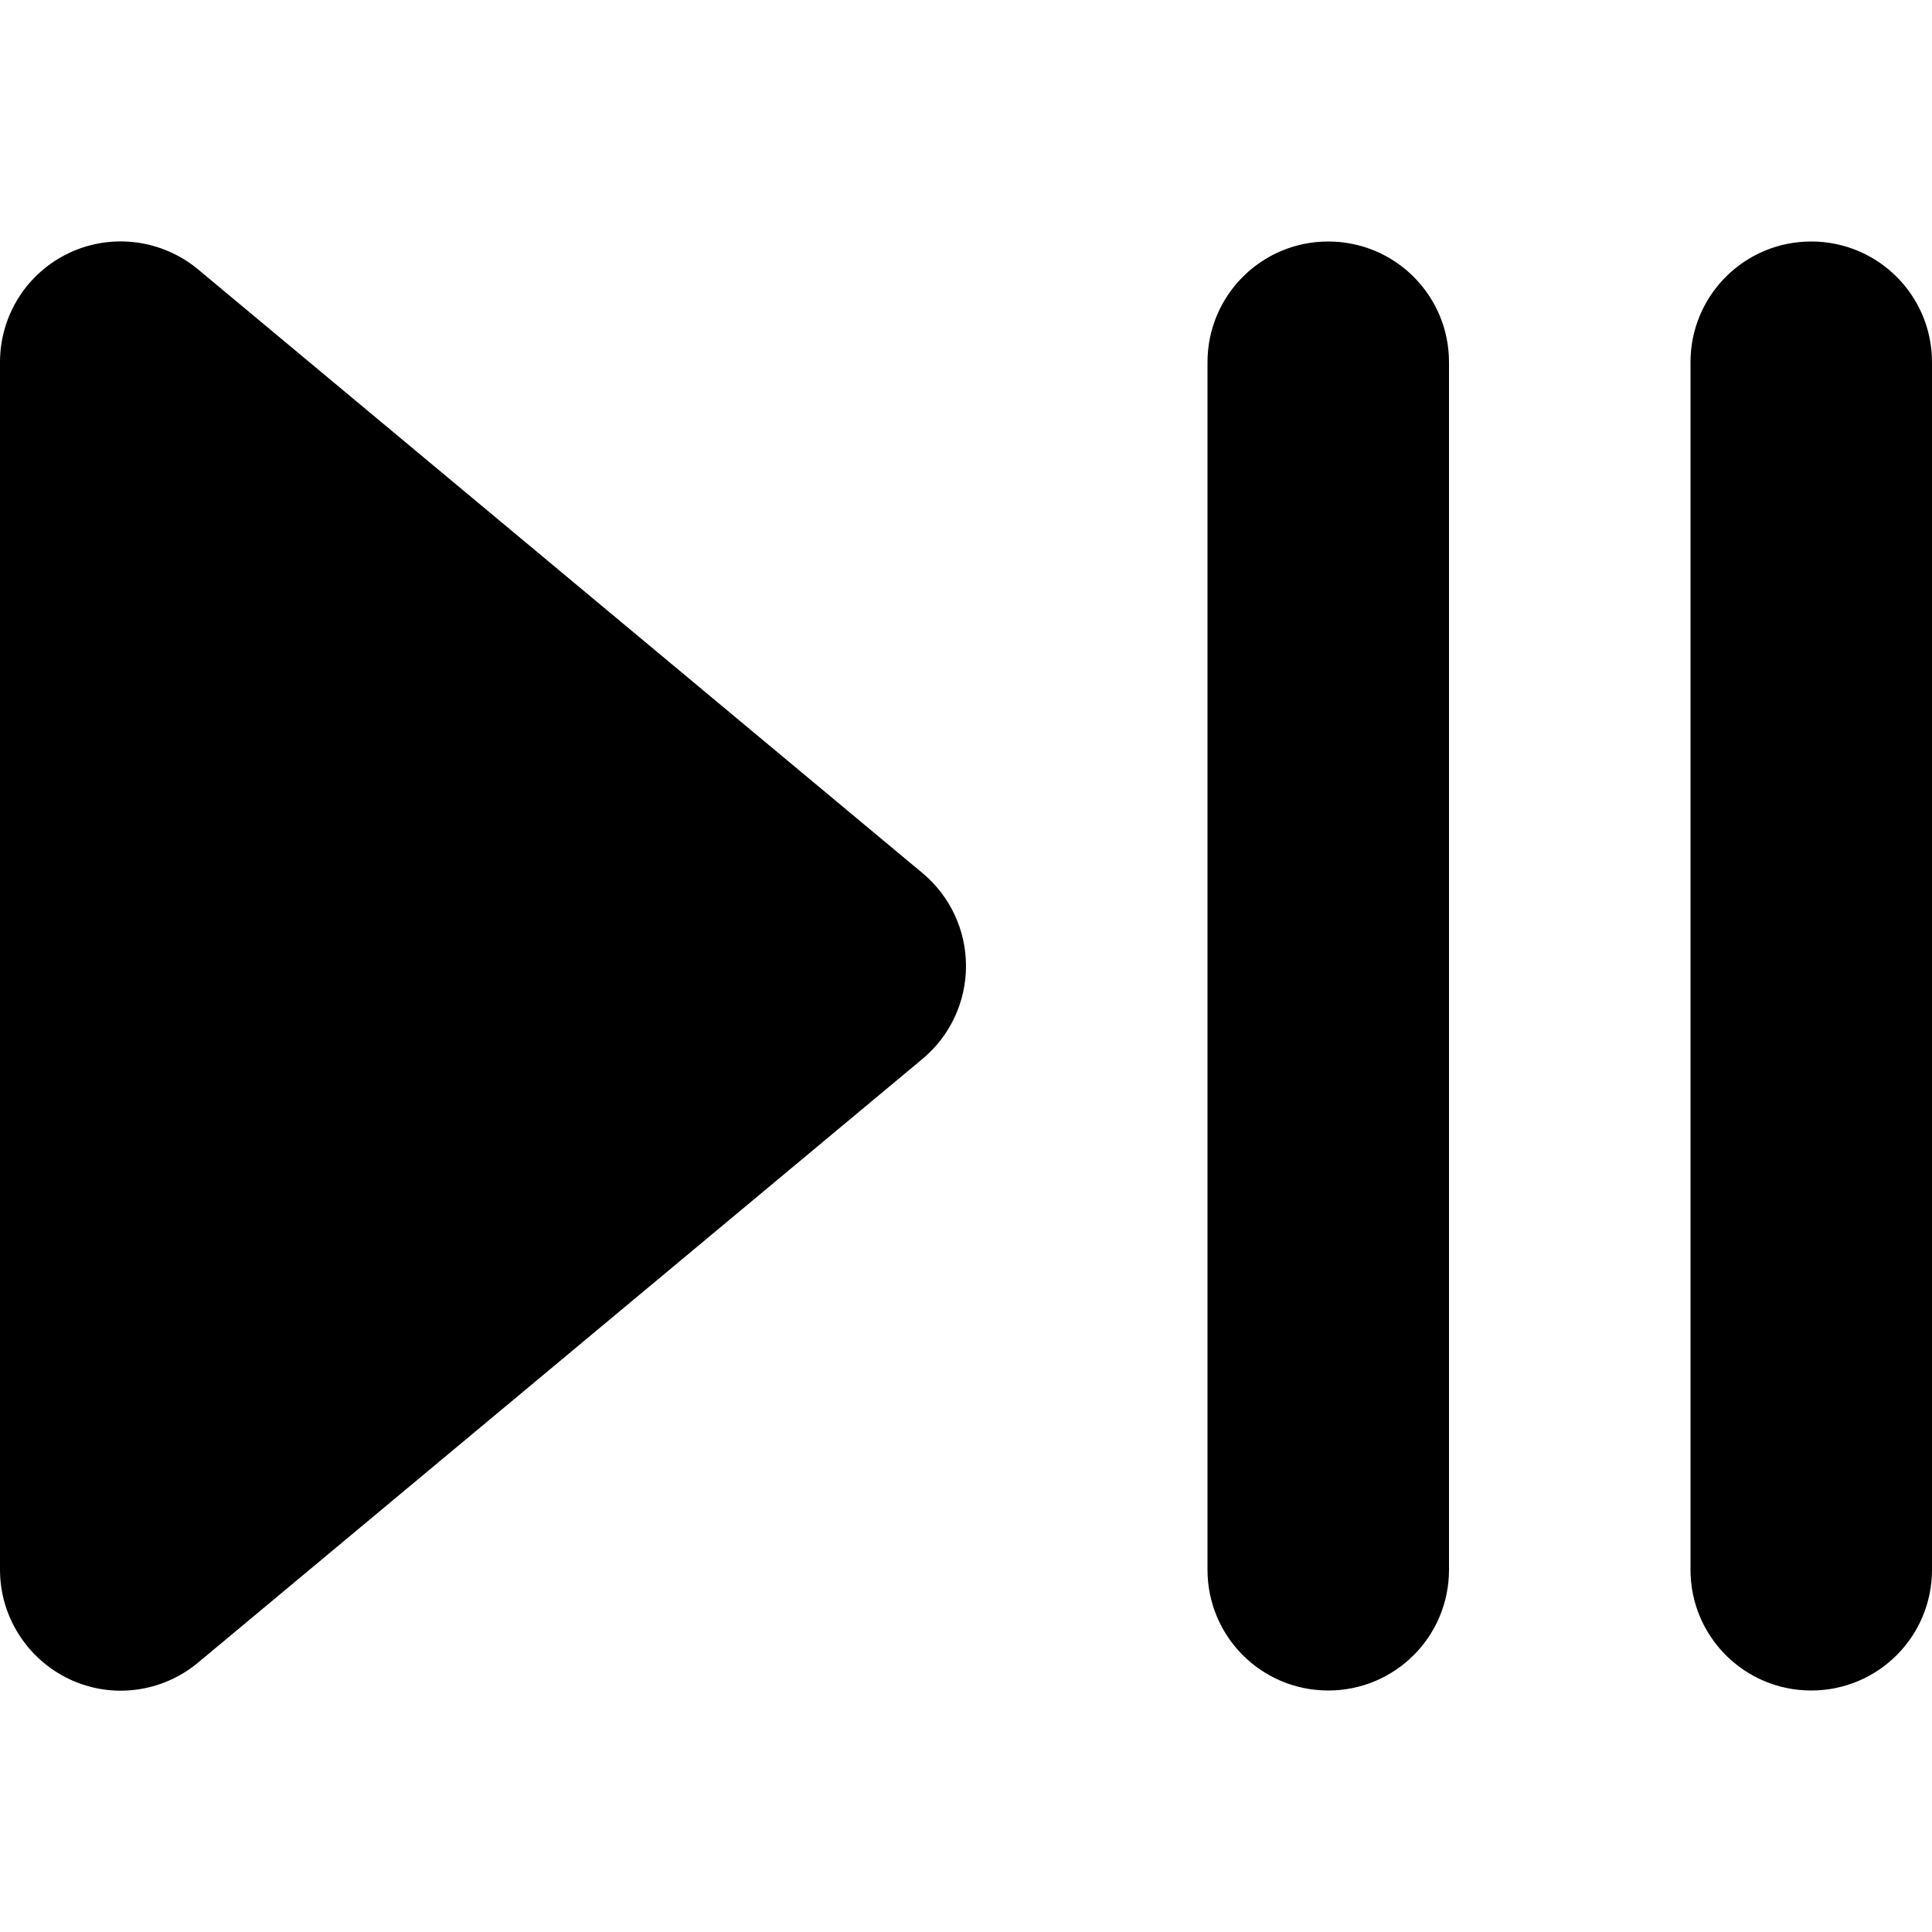 <svg xmlns="http://www.w3.org/2000/svg" viewBox="0 0 512 512"><!--! Font Awesome Pro 7.0.1 by @fontawesome - https://fontawesome.com License - https://fontawesome.com/license (Commercial License) Copyright 2025 Fonticons, Inc. --><path fill="currentColor" d="M52.5 71.4c-9.5-7.9-22.8-9.7-34.1-4.4S0 83.6 0 96L0 416c0 12.4 7.2 23.7 18.4 29s24.5 3.6 34.1-4.4l192-160c7.3-6.1 11.5-15.1 11.5-24.6s-4.2-18.5-11.5-24.6l-192-160zM384 96c0-17.7-14.3-32-32-32s-32 14.3-32 32l0 320c0 17.7 14.3 32 32 32s32-14.3 32-32l0-320zm128 0c0-17.7-14.3-32-32-32s-32 14.3-32 32l0 320c0 17.7 14.3 32 32 32s32-14.3 32-32l0-320z"/></svg>